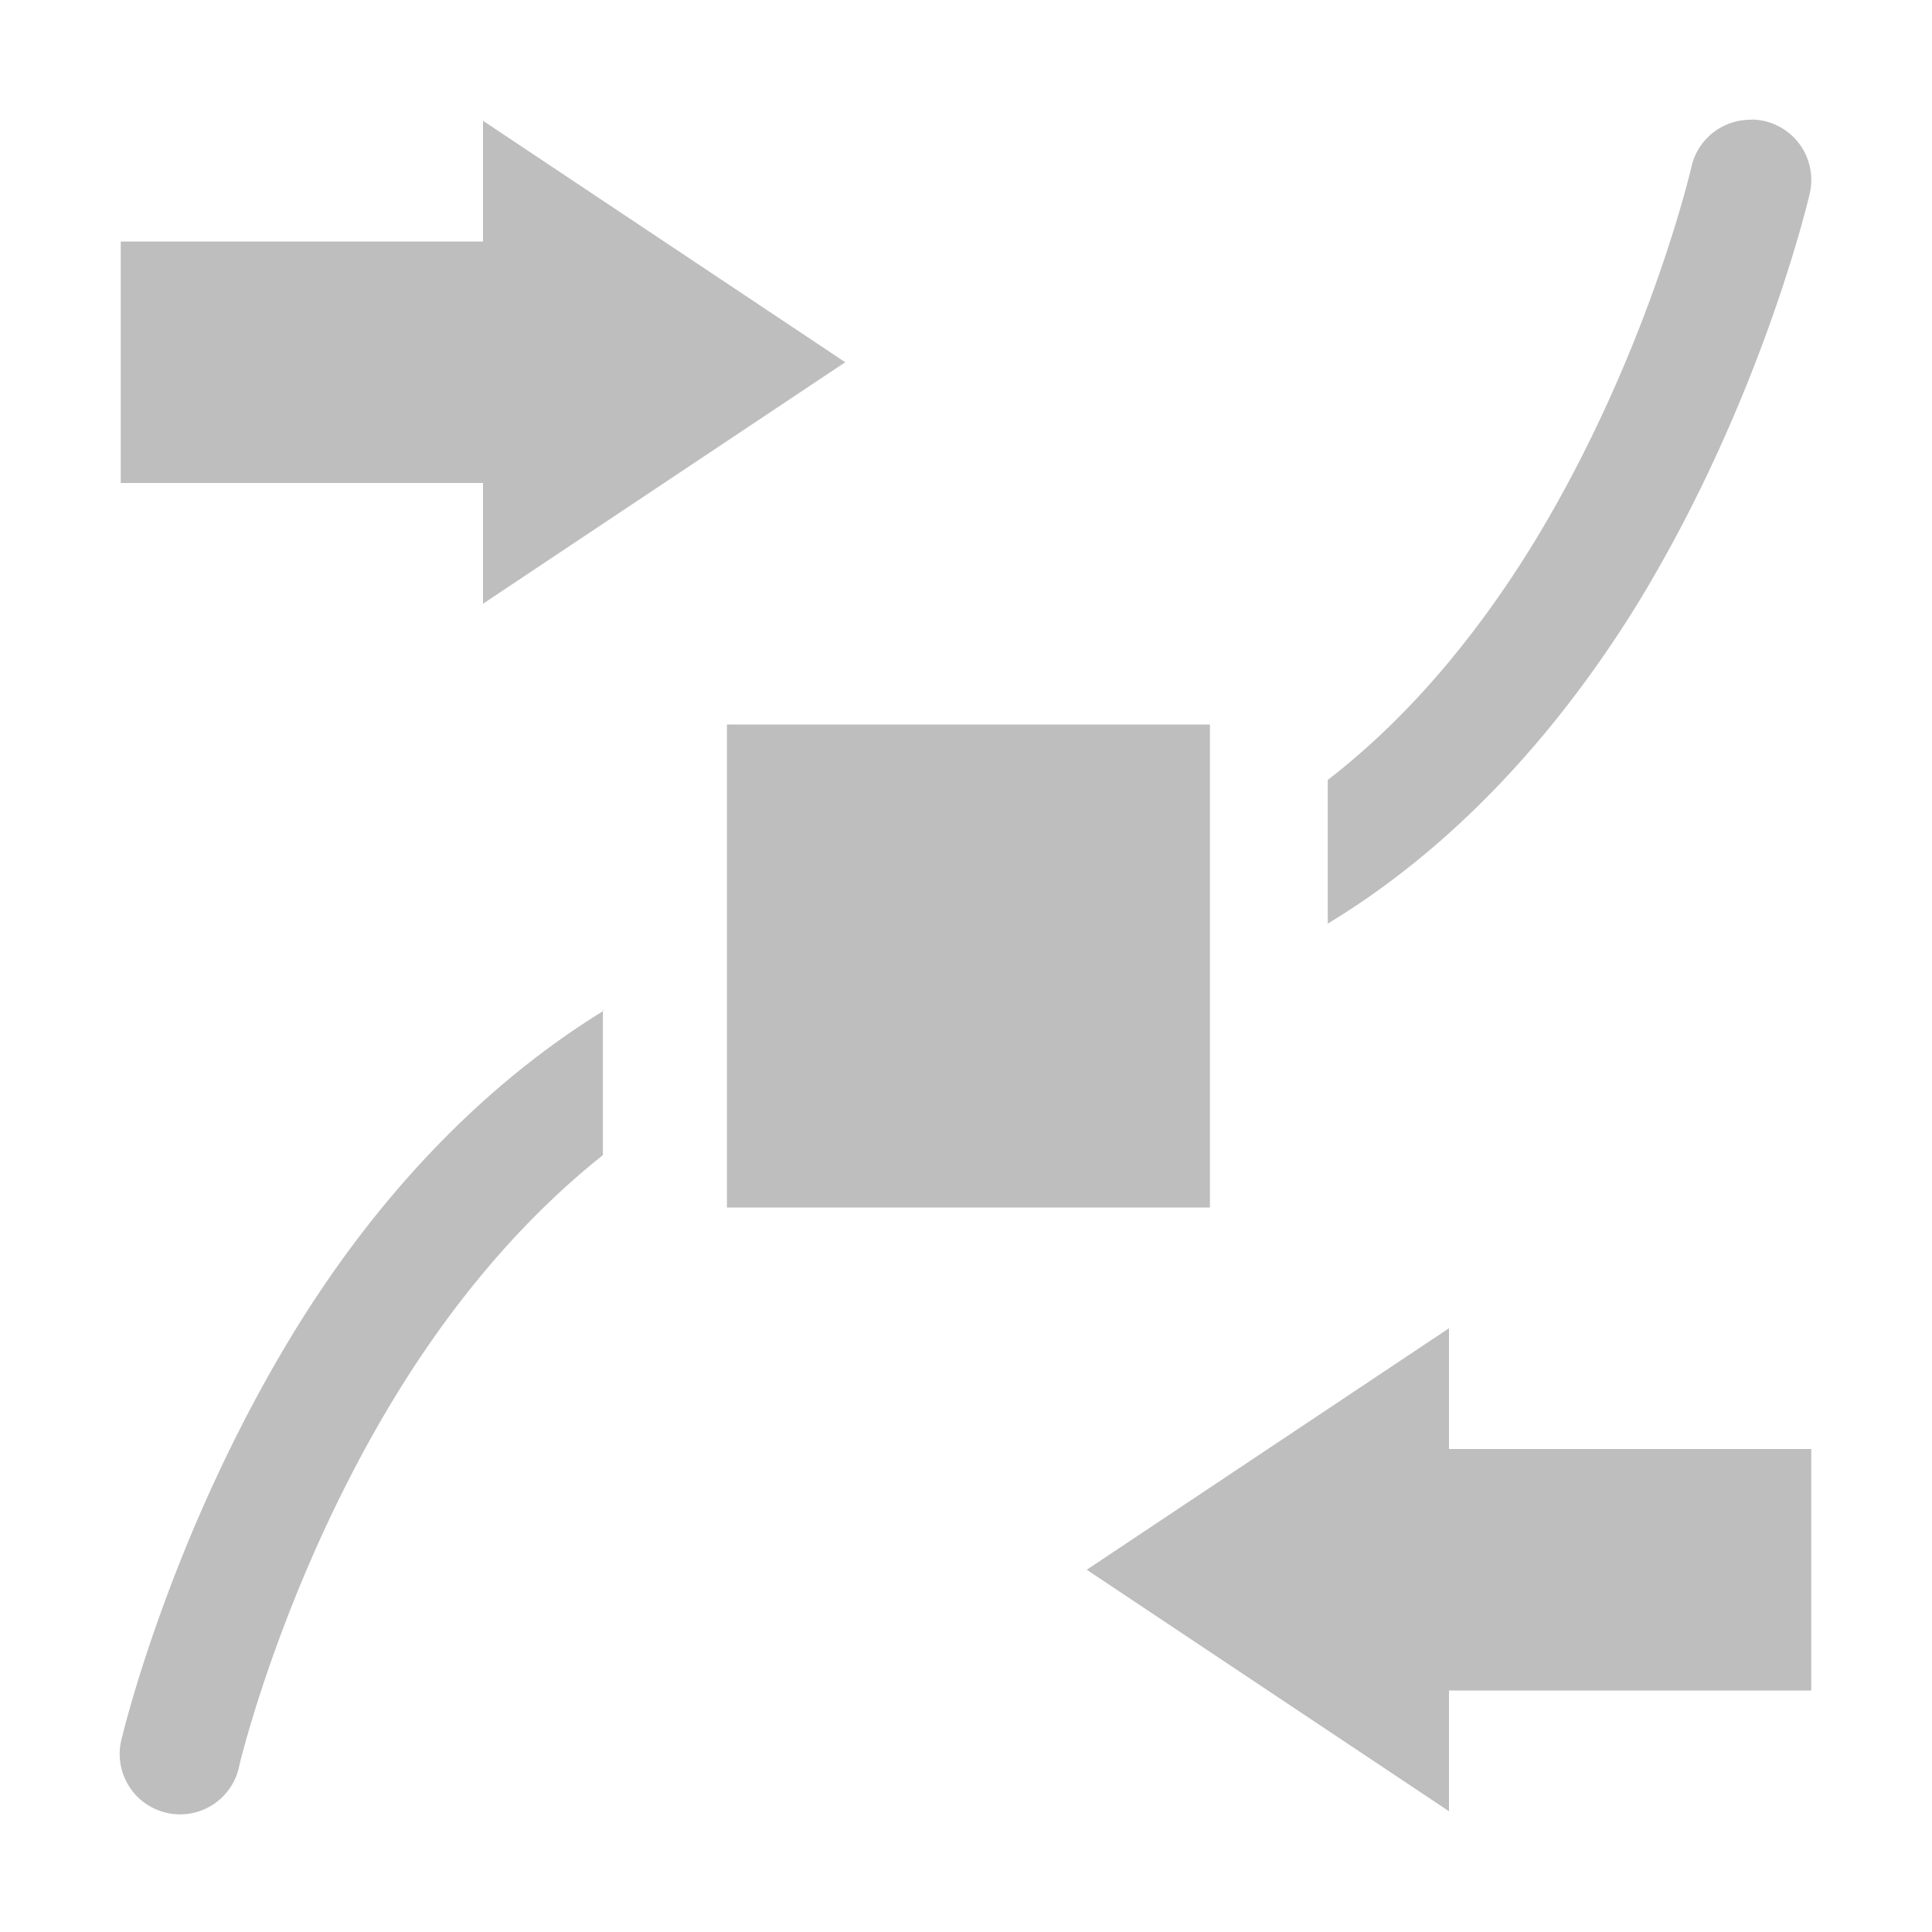 <?xml version="1.0" encoding="UTF-8"?>
<svg width="16" height="16" version="1.1" xmlns="http://www.w3.org/2000/svg">
 <path d="m14.5 0.992a0.5 0.5 0 0 0-0.494 0.397s-0.357 1.55-1.3 3.1c-0.444 0.725-1.01 1.43-1.71 1.97v1.19c1.12-0.678 1.96-1.67 2.56-2.64 1.04-1.7 1.43-3.4 1.43-3.4a0.5 0.5 0 0 0-0.482-0.619zm-10.5 0.008v1h-3v2h3v1l3-2-3-2zm2.02 5v4h4v-4h-4zm-1.02 2.37c-1.1 0.677-1.94 1.65-2.54 2.62-1.05 1.7-1.45 3.4-1.45 3.4a0.5 0.5 0 1 0 0.973 0.226s0.368-1.56 1.32-3.1c0.442-0.714 1-1.4 1.69-1.95v-1.2zm7 2.63-3 2 3 2v-1h3v-2h-3v-1z" fill="#bebebe"/>
</svg>
